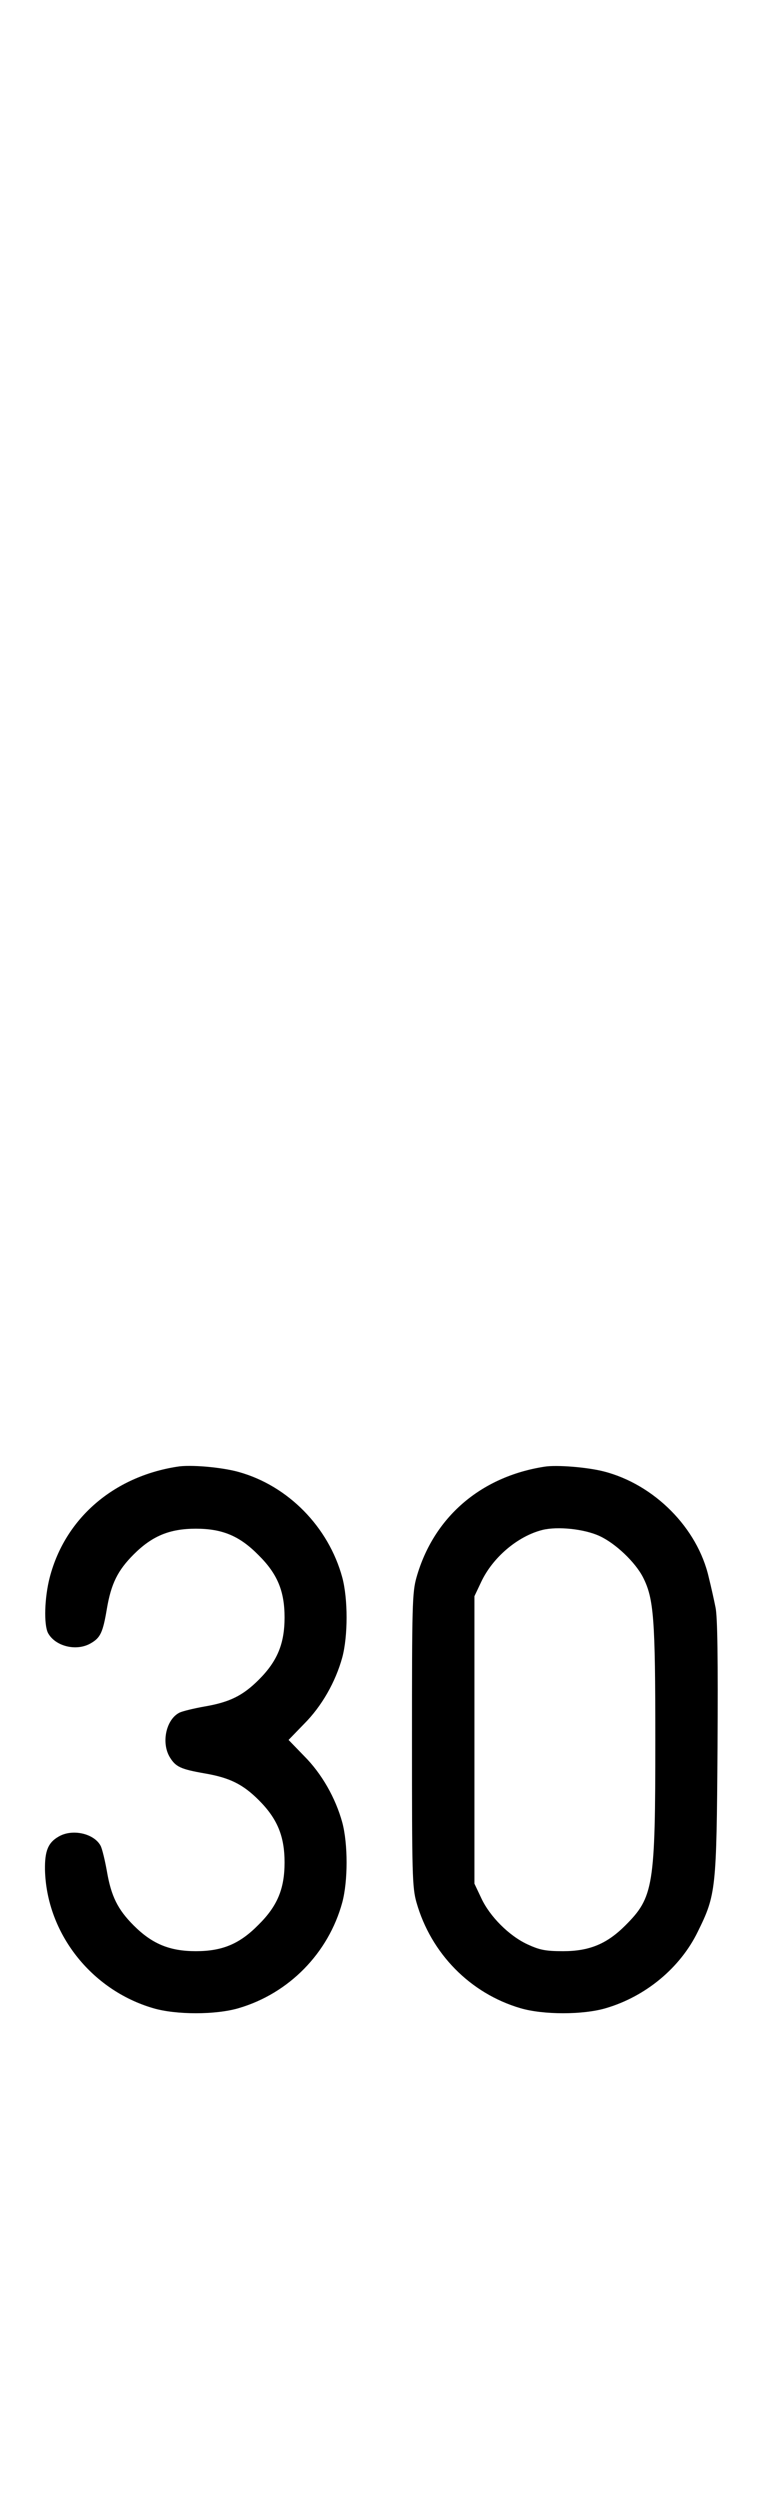 <?xml version="1.0" standalone="no"?>
<!DOCTYPE svg PUBLIC "-//W3C//DTD SVG 20010904//EN"
 "http://www.w3.org/TR/2001/REC-SVG-20010904/DTD/svg10.dtd">
<svg version="1.0" xmlns="http://www.w3.org/2000/svg"
 width="305pt" height="1000pt" viewBox="0 0 305 1000"
 preserveAspectRatio="xMidYMid meet">
<g transform="translate(0,1000) scale(0.1,-0.1)"
fill="#000000" stroke="none">
<path d="M709 4133 c-256 -40 -449 -208 -510 -443 -21 -81 -24 -188 -7 -222 29 -54 115 -75 172 -41 38 22 48 43 64 139 17 99 43 152 107 216 74 74 144 103 249 103 106 0 175 -29 250 -105 76 -75 105 -144 105 -250 0 -105 -29 -175 -103 -249 -64 -64 -117 -90 -216 -107 -45 -8 -90 -19 -102 -25 -53 -27 -73 -119 -39 -177 24 -40 44 -49 141 -66 99 -17 152 -43 216 -107 74 -74 103 -144 103 -249 0 -106 -29 -175 -105 -250 -75 -76 -144 -105 -250 -105 -105 0 -175 29 -249 103 -64 64 -90 117 -107 216 -8 45 -19 90 -25 102 -26 50 -114 70 -169 37 -42 -24 -55 -58 -54 -132 6 -253 184 -481 433 -554 91 -27 251 -27 342 0 202 59 360 221 415 423 23 86 23 234 0 320 -27 98 -82 195 -153 266 l-62 64 62 64 c71 71 126 168 153 266 23 86 23 234 0 320 -55 202 -217 367 -415 422 -68 19 -194 30 -246 21z"/>
<path d="M2179 4133 c-256 -40 -444 -203 -512 -443 -17 -60 -18 -113 -18 -650 0 -537 1 -590 18 -650 58 -204 215 -364 416 -423 91 -27 251 -27 342 0 160 47 298 162 368 306 73 148 75 168 79 737 2 353 0 522 -8 560 -6 30 -18 84 -27 120 -45 198 -218 372 -420 424 -66 17 -189 27 -238 19z m220 -277 c64 -29 144 -105 175 -166 43 -85 49 -164 49 -650 0 -586 -7 -629 -120 -742 -74 -74 -144 -103 -249 -103 -71 0 -94 5 -142 27 -74 34 -152 112 -186 186 l-27 57 0 575 0 575 27 57 c46 98 146 183 245 208 61 15 167 4 228 -24z"/>
</g>
</svg>

